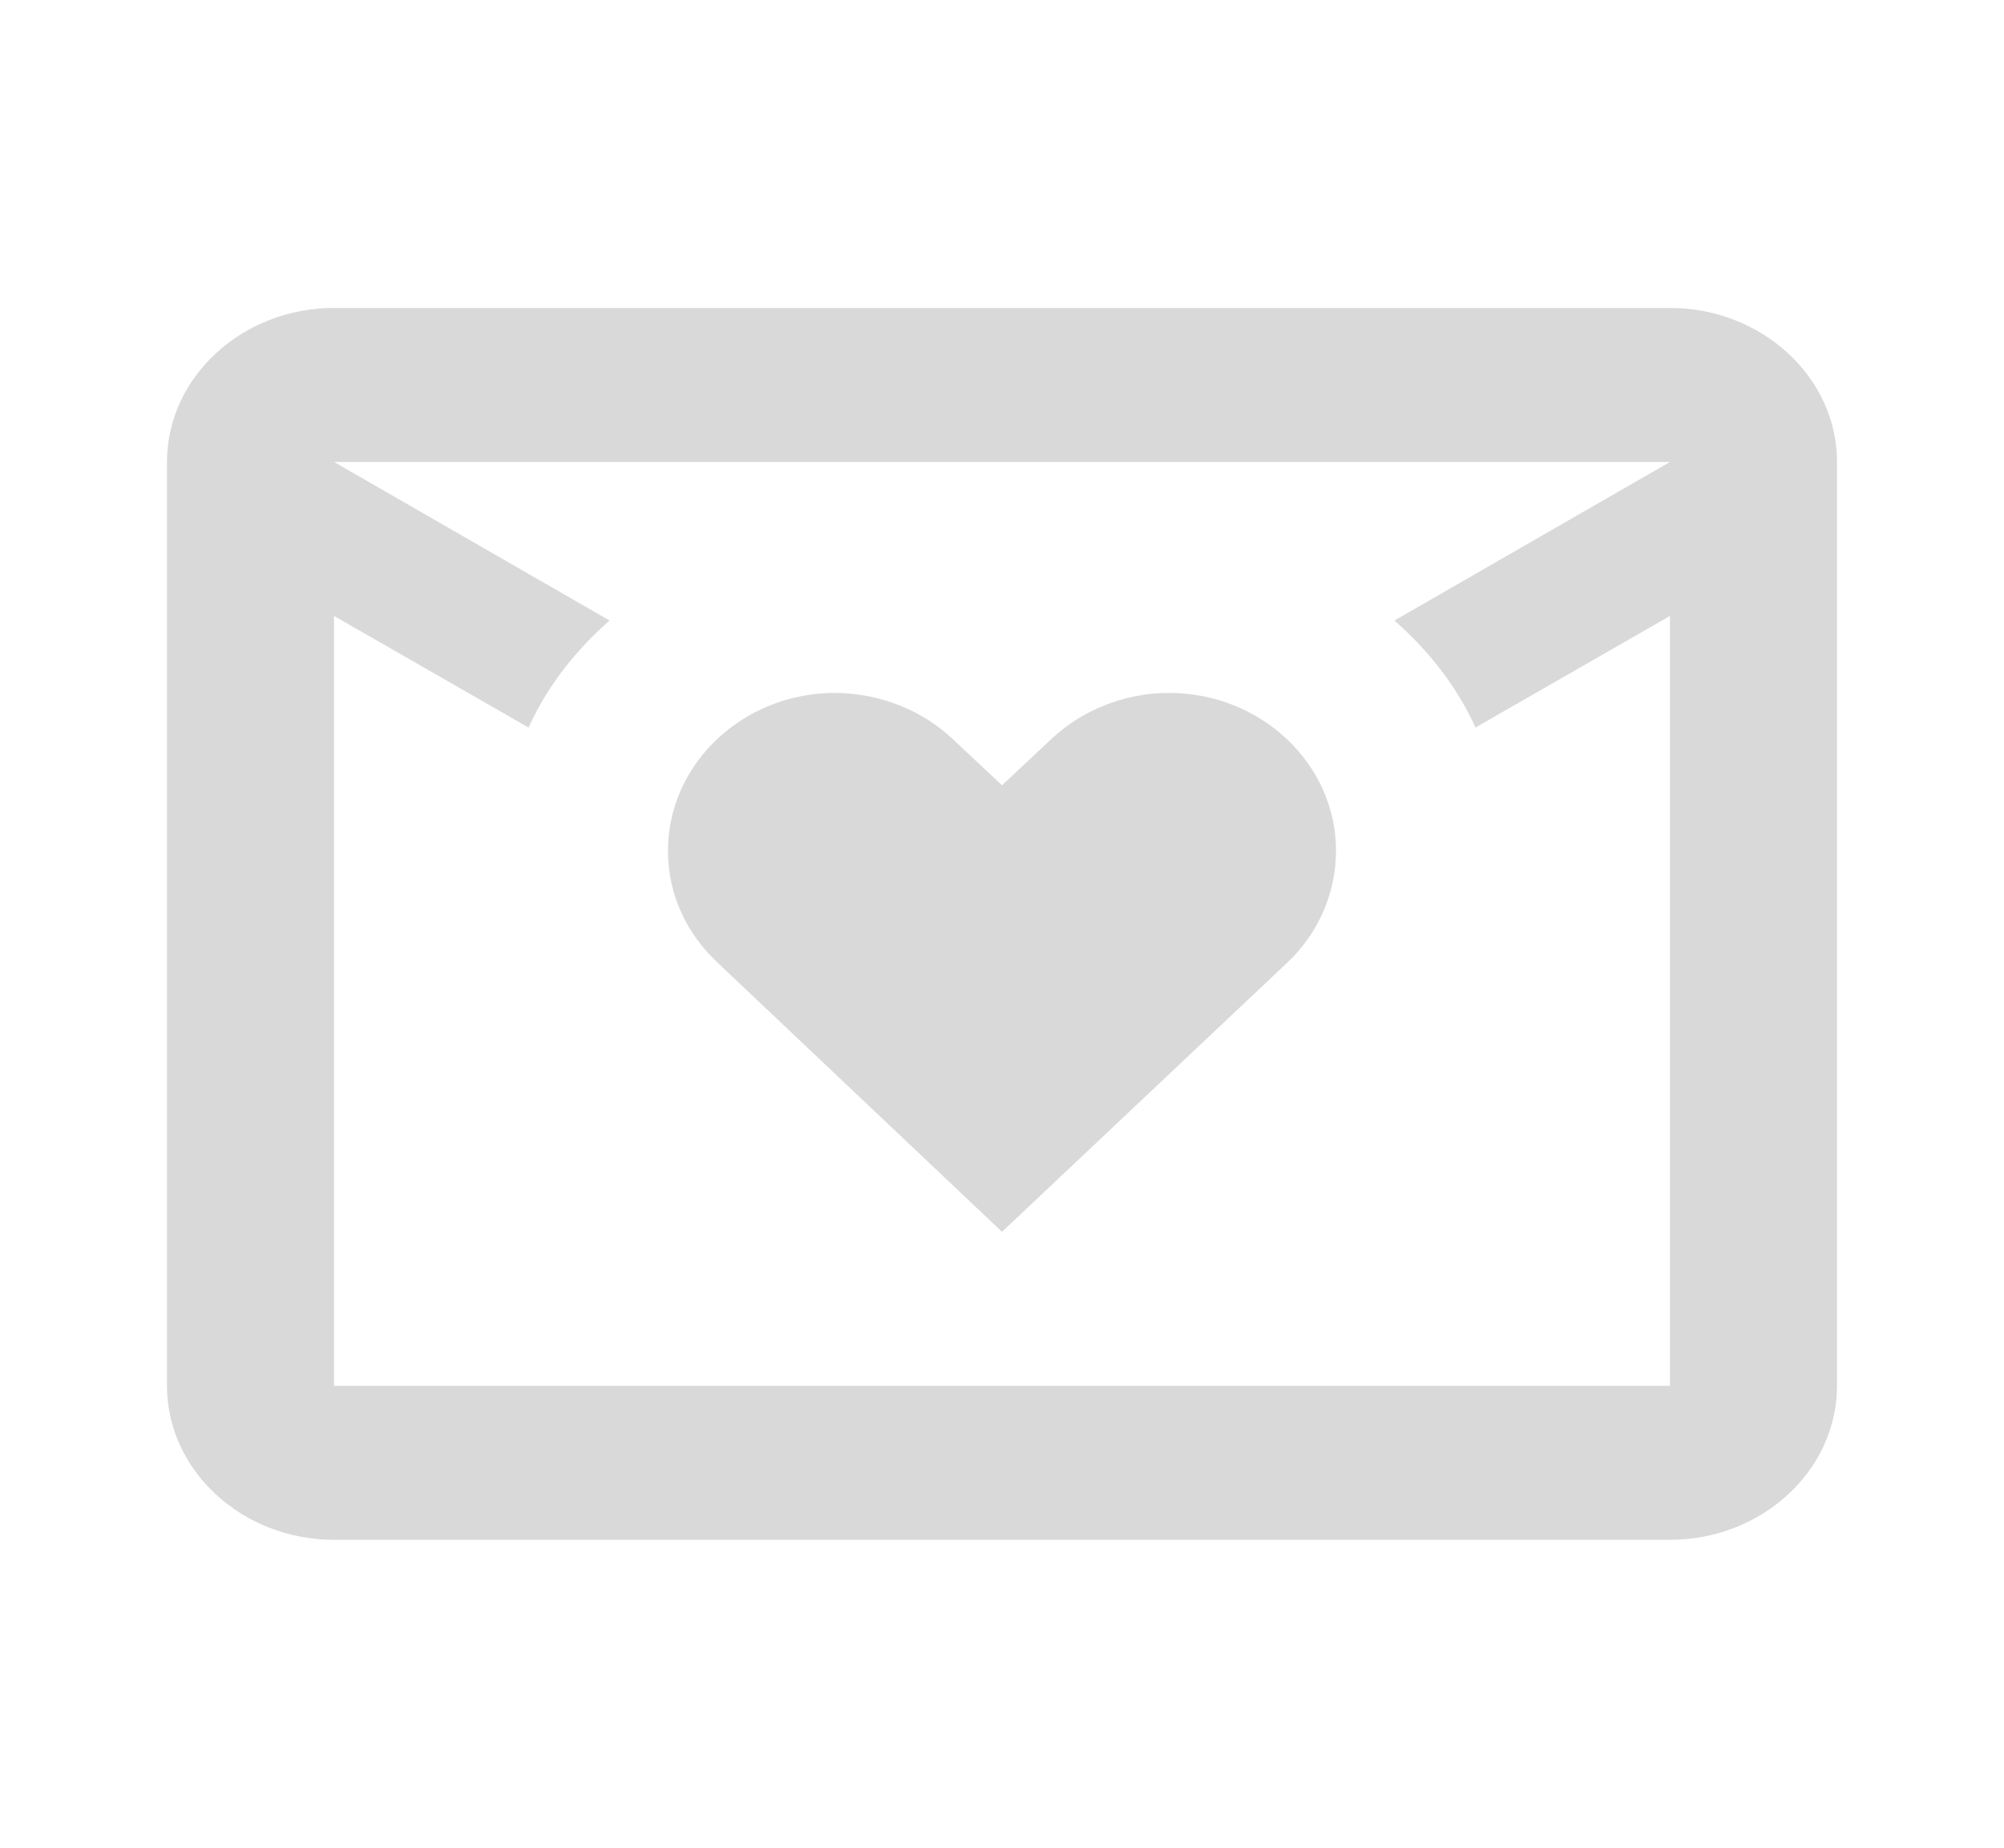 <svg width="64" height="59" viewBox="0 0 64 59" fill="none" xmlns="http://www.w3.org/2000/svg">
<path d="M26.667 22.125C23.733 22.125 21.333 24.387 21.333 27.165C21.333 28.566 21.92 29.795 22.907 30.729L32 39.333L41.12 30.729C42.08 29.82 42.667 28.541 42.667 27.165C42.667 24.387 40.267 22.125 37.333 22.125C35.893 22.125 34.533 22.691 33.573 23.6L32 25.075L30.453 23.625C29.962 23.154 29.375 22.78 28.724 22.522C28.074 22.265 27.374 22.13 26.667 22.125ZM53.333 9.833C56.267 9.833 58.667 12.046 58.667 14.75V44.25C58.667 46.954 56.267 49.167 53.333 49.167H10.667C7.733 49.167 5.333 46.954 5.333 44.25V14.75C5.333 12.046 7.733 9.833 10.667 9.833H53.333ZM44.533 19.814L53.333 14.75H10.667L19.467 19.814C18.373 20.773 17.467 21.928 16.88 23.231L10.667 19.667V44.25H53.333V19.667L47.12 23.231C46.533 21.928 45.627 20.773 44.533 19.814Z" fill="#D9D9D9"/>
</svg>
